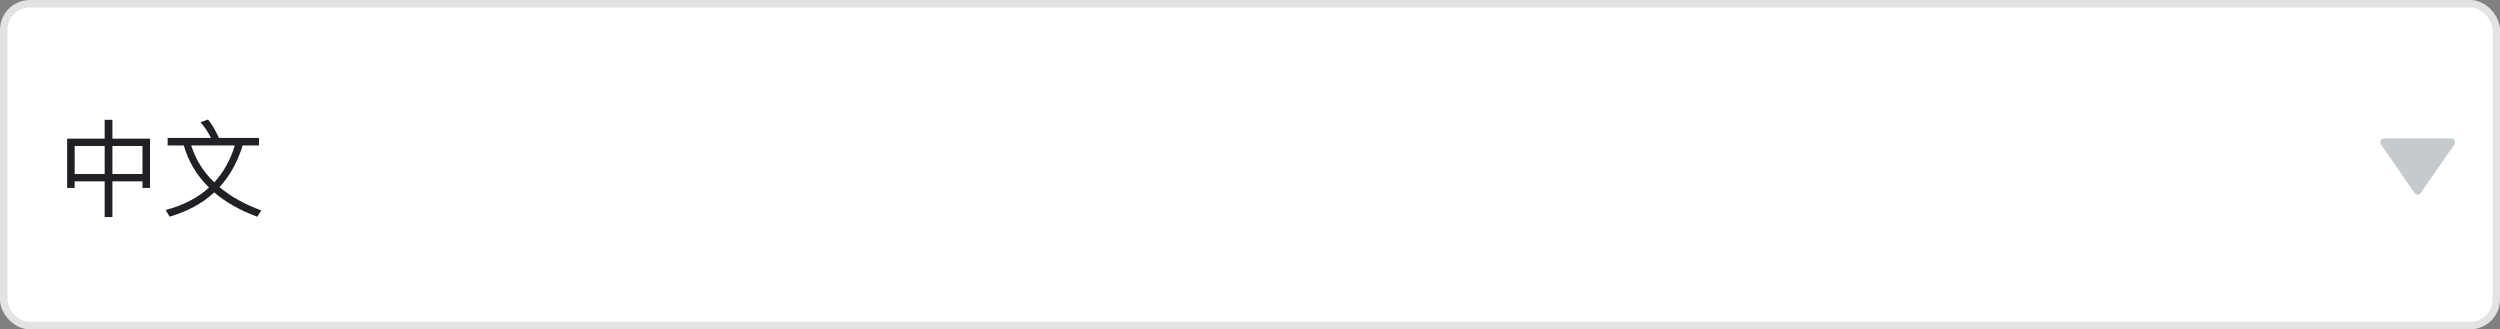 <svg width="668" height="88" viewBox="0 0 668 88" fill="none" xmlns="http://www.w3.org/2000/svg">
  <rect x="0" y="0" width="668" height="88" fill="#808080" stroke="none"/>
  <rect x="1" y="1" width="666" height="86" rx="7" fill="white" stroke="#E1E3E5" stroke-width="2" />
  <path
    d="M27.964 32.012V37.052H17.94V50.212H19.956V48.448H27.964V57.996H30.036V48.448H38.072V50.212H40.088V37.052H30.036V32.012H27.964ZM19.956 46.488V39.012H27.964V46.488H19.956ZM30.036 46.488V39.012H38.072V46.488H30.036ZM44.792 36.856V38.872H49.104C50.364 43.184 52.604 46.936 55.852 50.128C52.828 52.872 48.964 54.86 44.26 56.12L45.324 57.884C50.084 56.512 54.06 54.356 57.252 51.416C60.276 54.02 64.084 56.176 68.732 57.912L69.824 56.232C65.344 54.58 61.62 52.508 58.652 49.988C61.396 47.02 63.468 43.296 64.84 38.872H69.208V36.856H58.512C57.616 34.924 56.664 33.272 55.6 31.928L53.584 32.656C54.704 33.972 55.628 35.372 56.384 36.856H44.792ZM51.092 38.872H62.74C61.564 42.736 59.744 46.012 57.252 48.728C54.34 45.928 52.296 42.652 51.092 38.872Z"
    fill="#202124" />
  <path
    d="M645.178 51.569C645.27 51.702 645.393 51.811 645.536 51.886C645.679 51.962 645.839 52.001 646 52.001C646.162 52.001 646.321 51.962 646.465 51.886C646.608 51.811 646.731 51.702 646.822 51.569L655.822 38.569C655.926 38.419 655.988 38.243 655.999 38.061C656.01 37.879 655.972 37.697 655.887 37.535C655.802 37.374 655.675 37.238 655.518 37.144C655.362 37.05 655.183 37 655 37H637C636.818 37.001 636.64 37.051 636.484 37.146C636.328 37.24 636.201 37.376 636.117 37.537C636.032 37.698 635.993 37.88 636.004 38.062C636.015 38.243 636.075 38.419 636.178 38.569L645.178 51.569Z"
    fill="#C6CACC" />
</svg>
